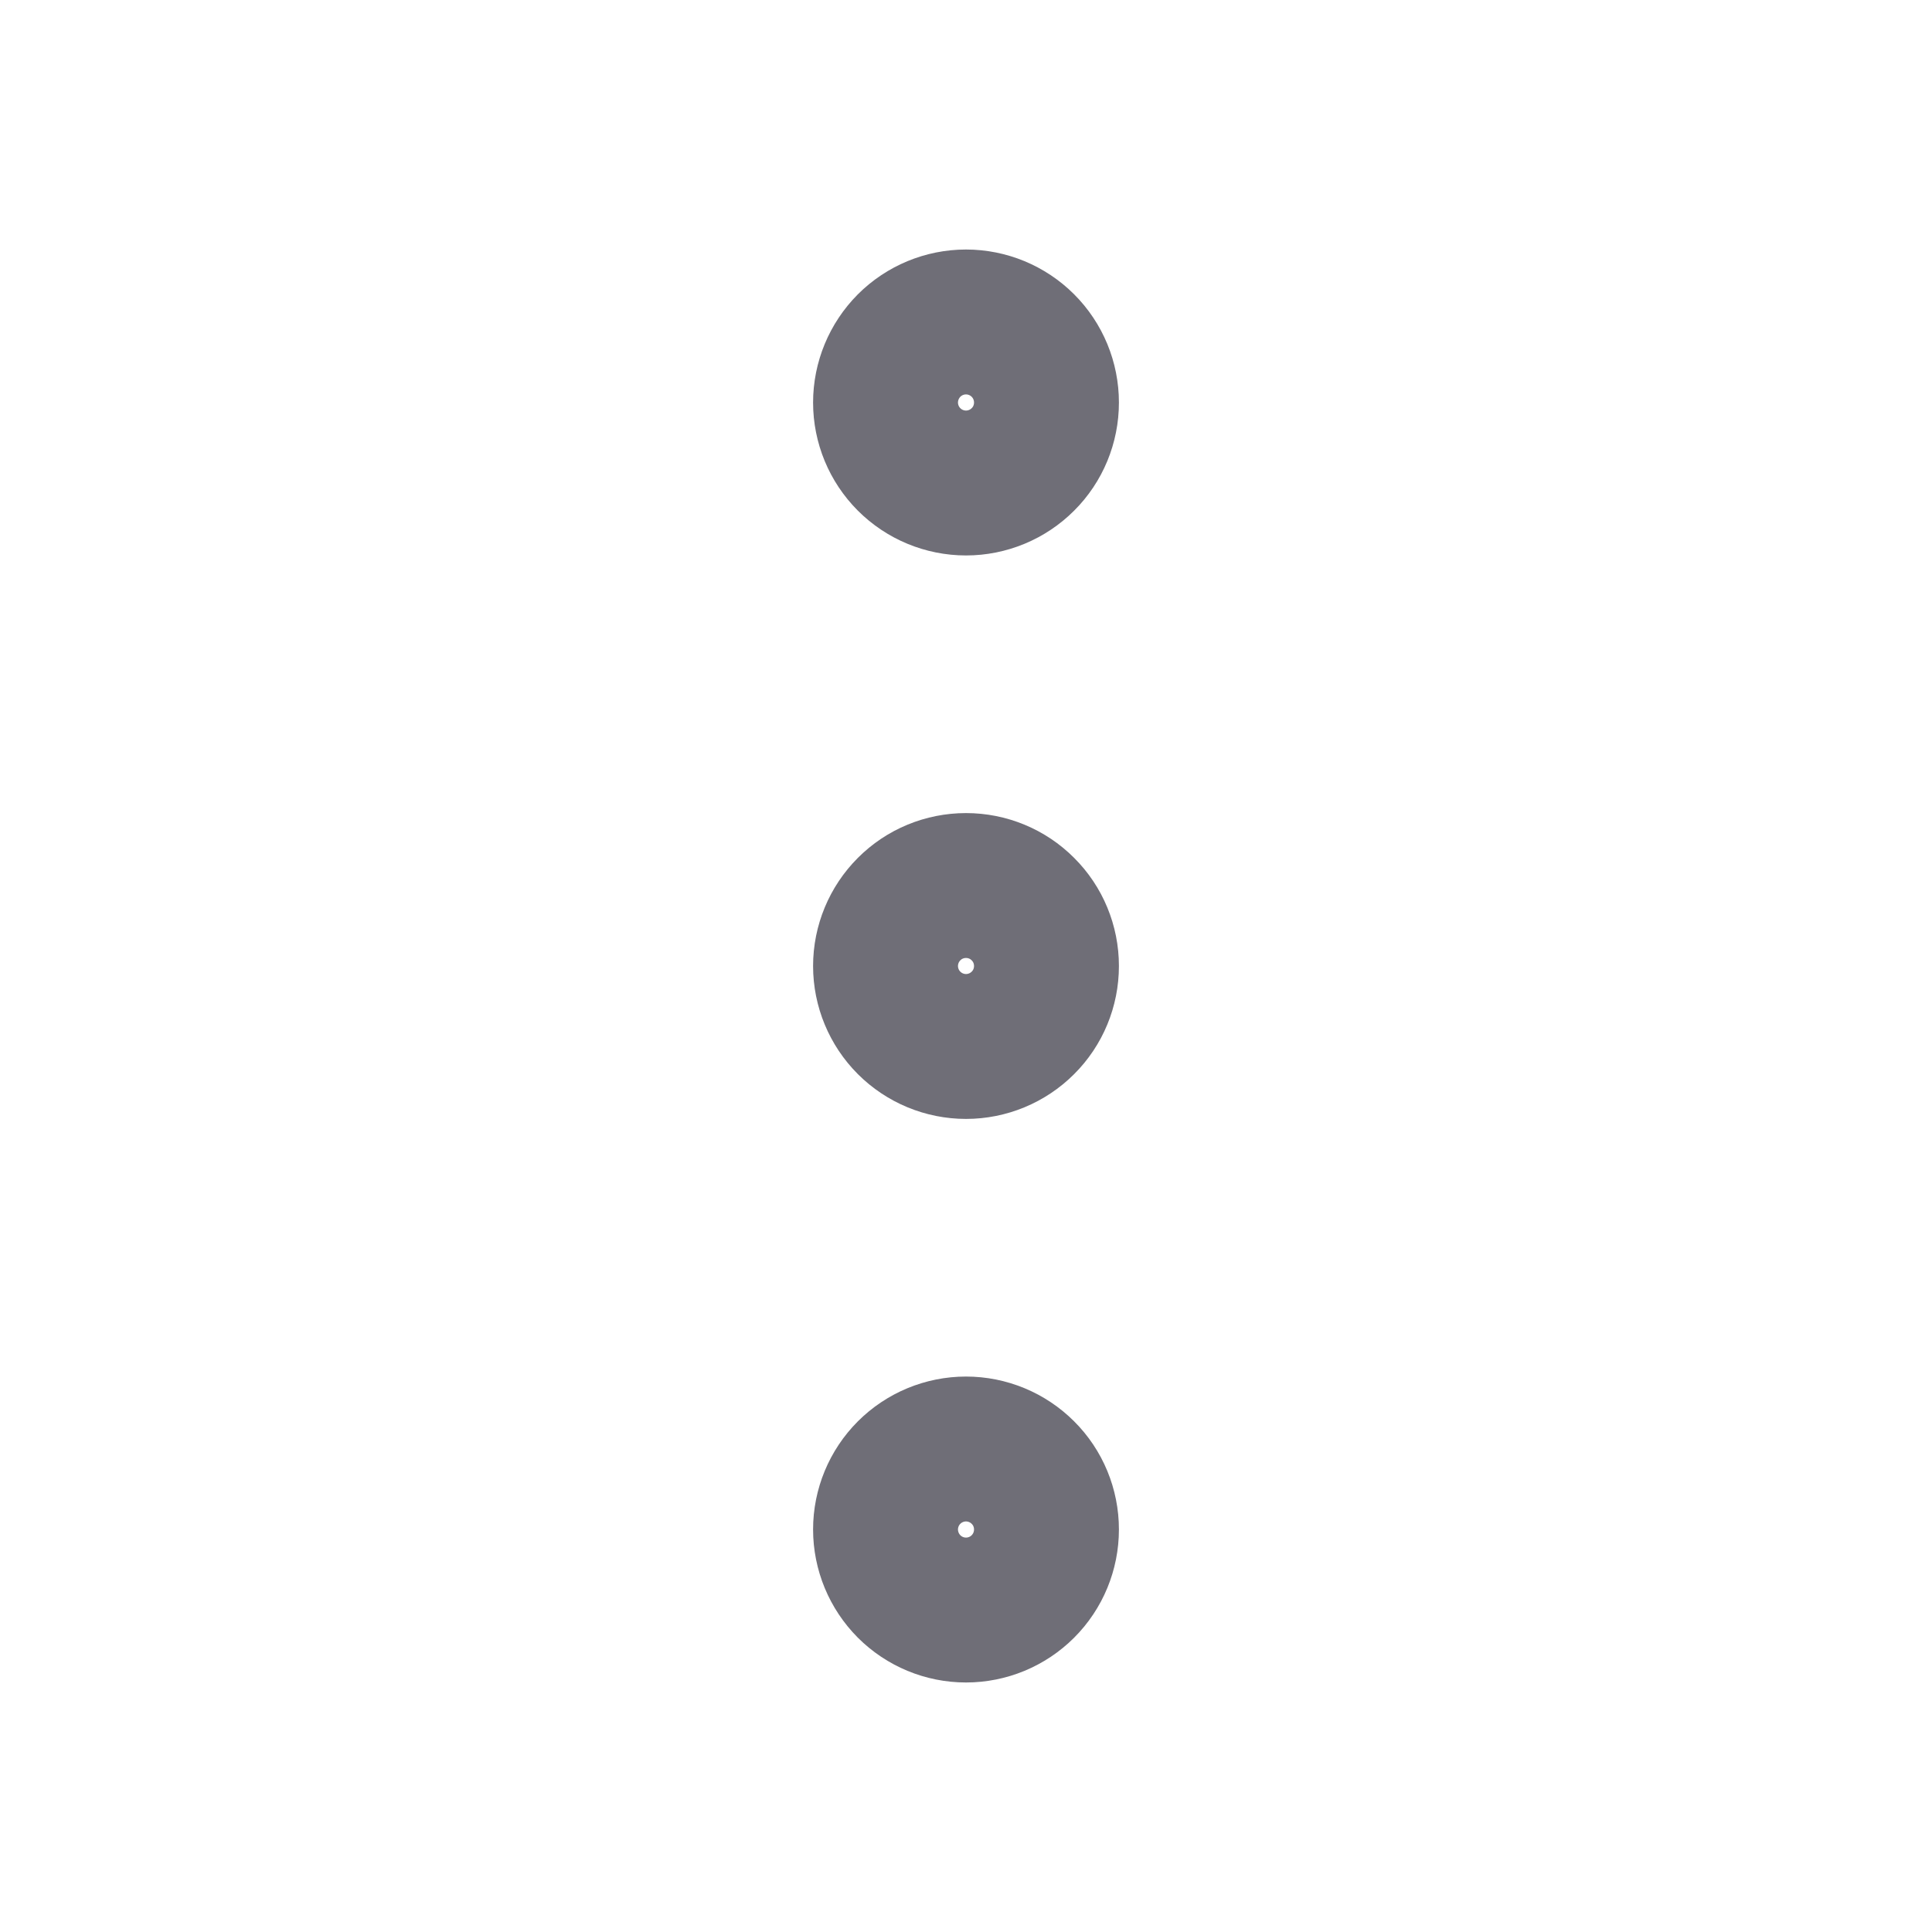 <svg width="20" height="20" viewBox="0 0 20 20" fill="none" xmlns="http://www.w3.org/2000/svg">
<g id="tabler-icon-dots-vertical">
<g id="Vector">
<path d="M9.167 10C9.167 10.221 9.255 10.433 9.411 10.589C9.567 10.745 9.779 10.833 10 10.833C10.221 10.833 10.433 10.745 10.589 10.589C10.746 10.433 10.833 10.221 10.833 10C10.833 9.779 10.746 9.567 10.589 9.411C10.433 9.254 10.221 9.167 10 9.167C9.779 9.167 9.567 9.254 9.411 9.411C9.255 9.567 9.167 9.779 9.167 10Z" stroke="#6F6E77" stroke-width="1.5" stroke-linecap="round" stroke-linejoin="round"/>
<path d="M9.167 15.833C9.167 16.054 9.255 16.266 9.411 16.423C9.567 16.579 9.779 16.667 10 16.667C10.221 16.667 10.433 16.579 10.589 16.423C10.746 16.266 10.833 16.054 10.833 15.833C10.833 15.612 10.746 15.4 10.589 15.244C10.433 15.088 10.221 15 10 15C9.779 15 9.567 15.088 9.411 15.244C9.255 15.4 9.167 15.612 9.167 15.833Z" stroke="#6F6E77" stroke-width="1.5" stroke-linecap="round" stroke-linejoin="round"/>
<path d="M9.167 4.167C9.167 4.388 9.255 4.6 9.411 4.756C9.567 4.912 9.779 5 10 5C10.221 5 10.433 4.912 10.589 4.756C10.746 4.6 10.833 4.388 10.833 4.167C10.833 3.946 10.746 3.734 10.589 3.577C10.433 3.421 10.221 3.333 10 3.333C9.779 3.333 9.567 3.421 9.411 3.577C9.255 3.734 9.167 3.946 9.167 4.167Z" stroke="#6F6E77" stroke-width="1.5" stroke-linecap="round" stroke-linejoin="round"/>
</g>
</g>
</svg>
